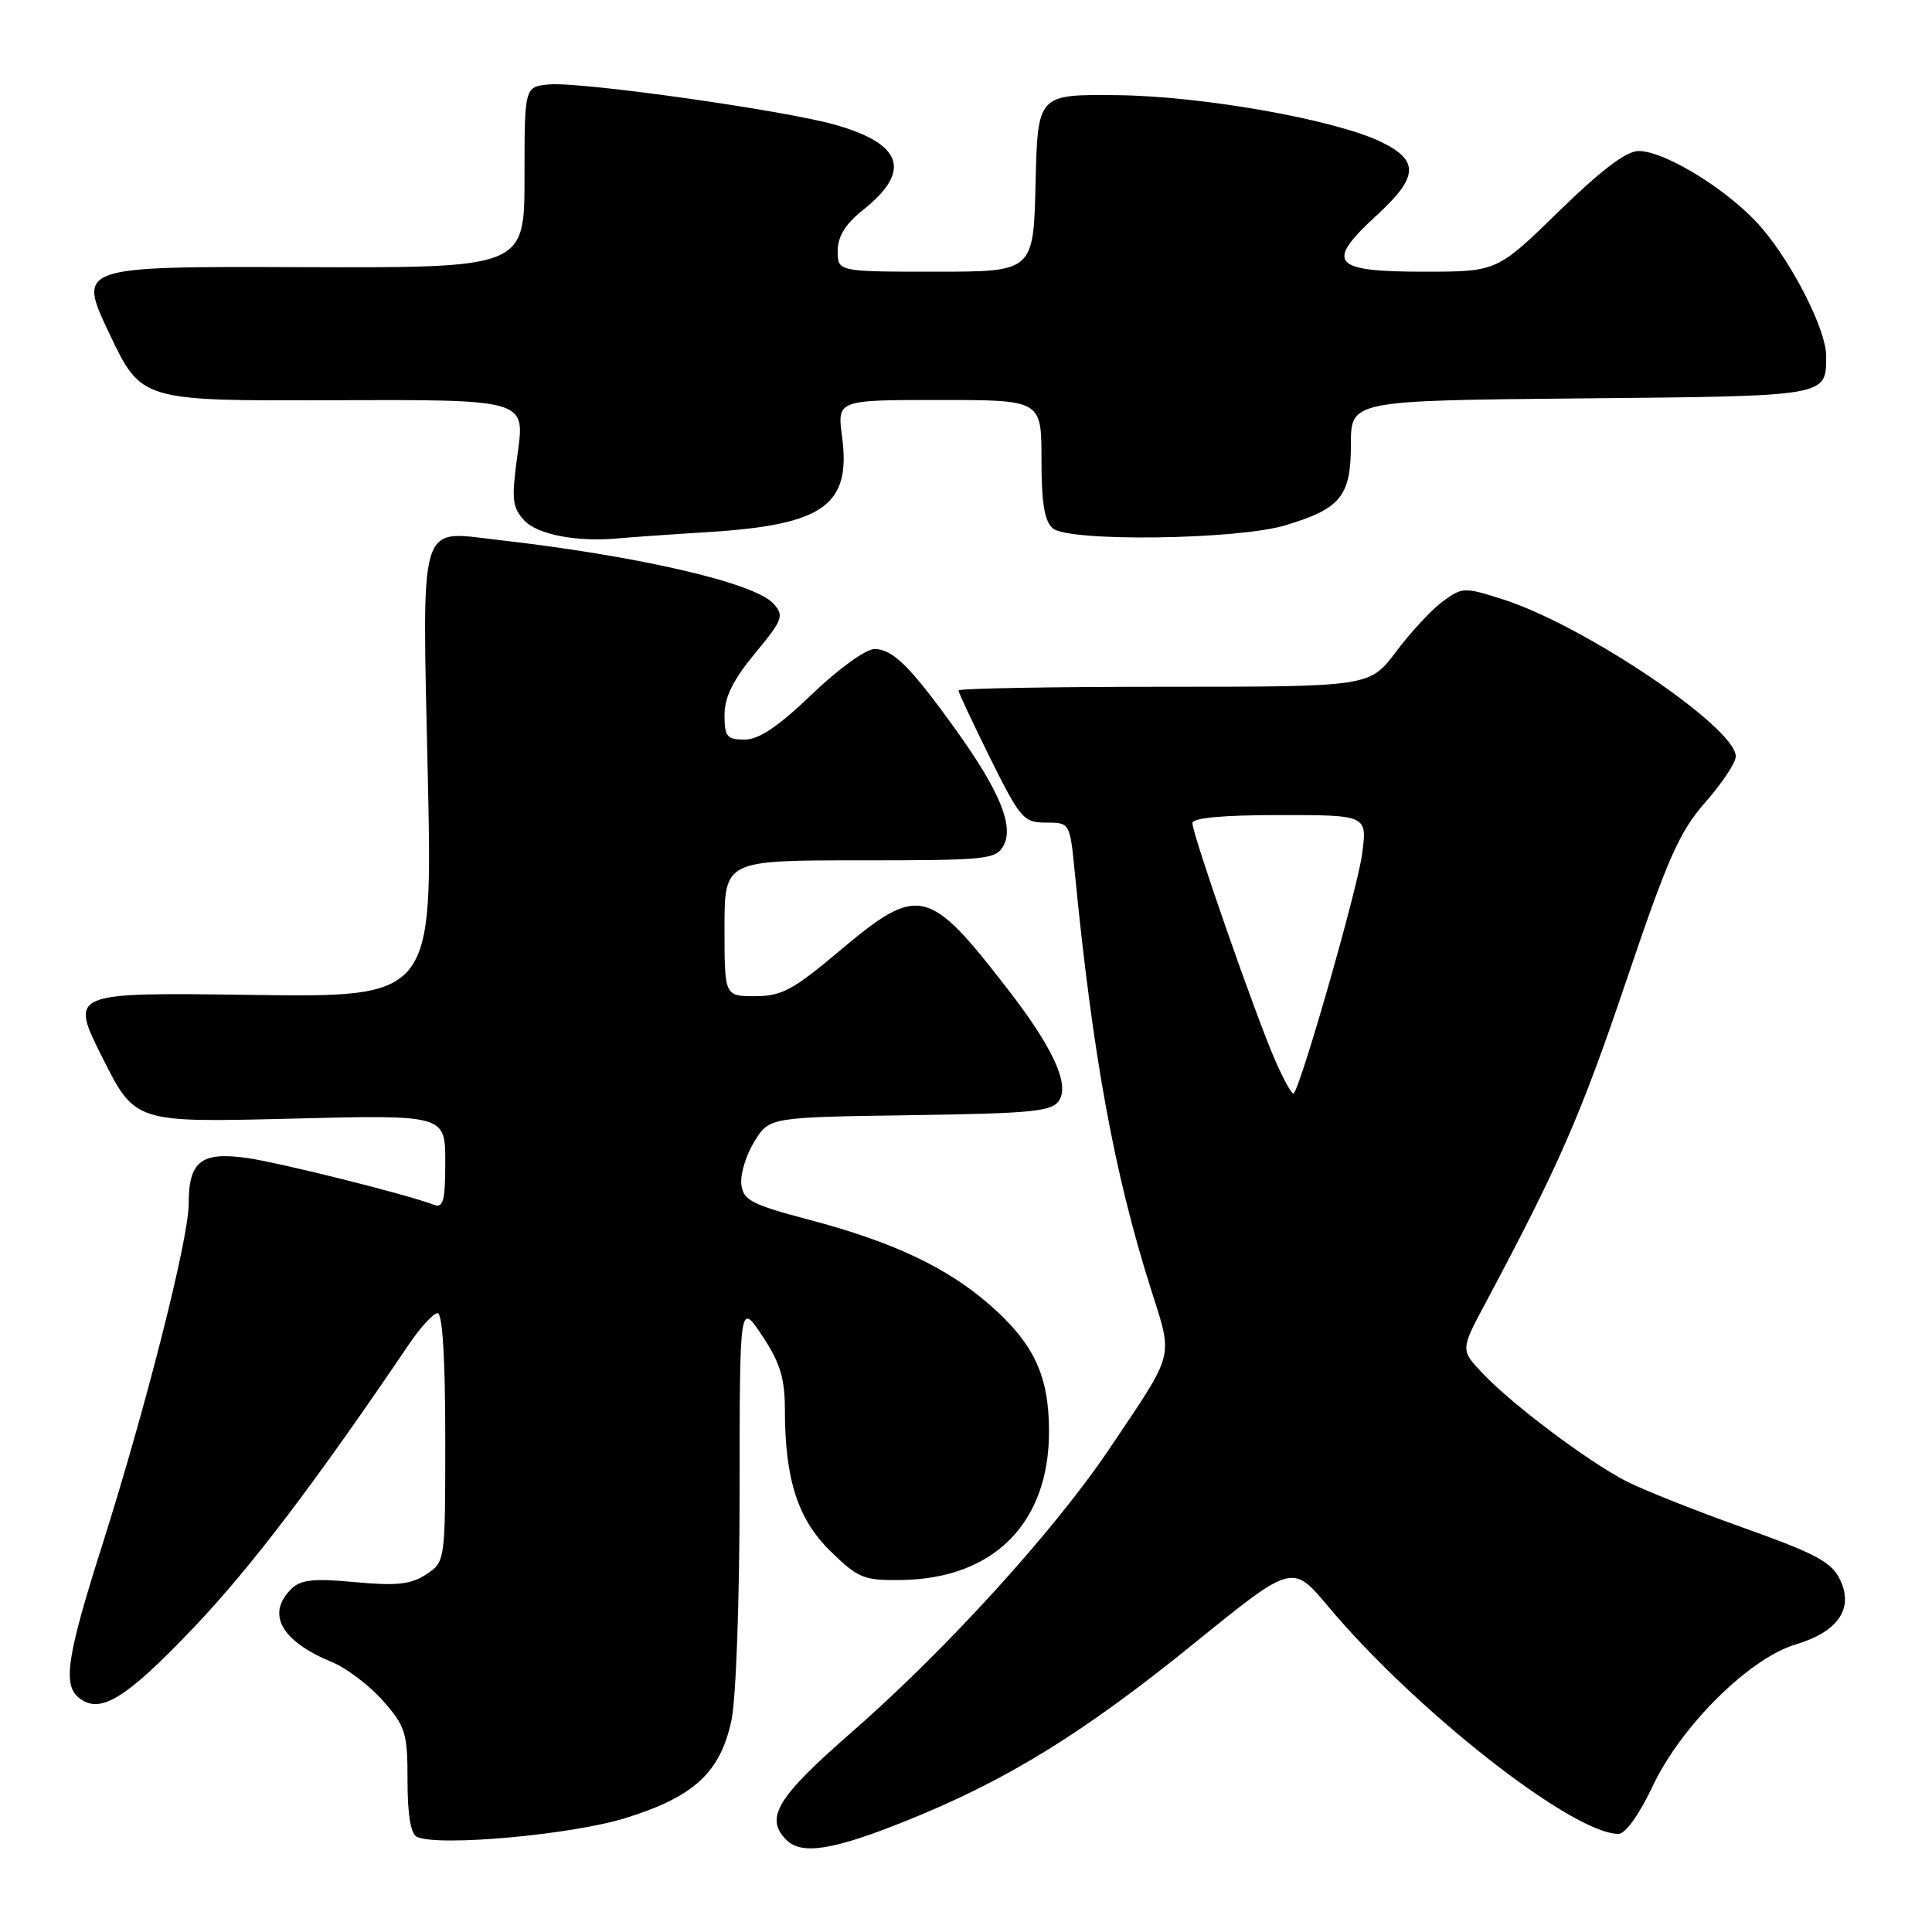 <?xml version="1.0" encoding="UTF-8" standalone="no"?>
<!DOCTYPE svg PUBLIC "-//W3C//DTD SVG 1.1//EN" "http://www.w3.org/Graphics/SVG/1.1/DTD/svg11.dtd" >
<svg xmlns="http://www.w3.org/2000/svg" xmlns:xlink="http://www.w3.org/1999/xlink" version="1.1" viewBox="0 0 256 256">
 <g >
 <path fill="currentColor"
d=" M 120.17 241.23 C 133.45 235.89 143.59 229.63 158.37 217.64 C 171.25 207.20 171.25 207.20 175.98 212.85 C 187.59 226.70 208.39 243.00 214.46 243.00 C 215.37 243.00 217.23 240.41 219.00 236.65 C 222.77 228.68 231.79 219.74 237.93 217.90 C 243.56 216.22 245.66 213.15 243.82 209.32 C 242.70 206.98 240.63 205.87 230.99 202.43 C 224.67 200.18 217.69 197.40 215.47 196.26 C 210.43 193.66 200.46 186.18 196.51 182.03 C 193.51 178.88 193.51 178.88 196.82 172.69 C 206.57 154.41 209.46 147.79 215.42 130.17 C 220.99 113.69 222.52 110.22 225.97 106.30 C 228.19 103.78 230.00 101.05 230.00 100.23 C 230.00 96.40 209.98 82.89 199.18 79.43 C 194.02 77.78 193.76 77.79 191.18 79.69 C 189.70 80.77 186.93 83.76 185.00 86.33 C 181.50 91.00 181.50 91.00 154.25 91.00 C 139.26 91.00 127.00 91.22 127.00 91.49 C 127.00 91.75 128.90 95.80 131.22 100.49 C 135.19 108.48 135.64 109.00 138.61 109.00 C 141.77 109.00 141.77 109.00 142.43 115.75 C 144.80 139.95 147.63 155.42 152.48 170.74 C 155.46 180.18 155.80 178.87 146.98 192.00 C 139.68 202.86 125.30 218.67 112.79 229.58 C 102.93 238.18 101.30 240.90 104.20 243.80 C 106.23 245.83 110.42 245.16 120.17 241.23 Z  M 82.86 240.91 C 91.97 238.08 95.43 234.89 96.92 227.96 C 97.53 225.09 98.00 212.02 98.00 197.70 C 98.01 172.50 98.01 172.50 101.00 177.00 C 103.36 180.55 103.99 182.60 104.00 186.70 C 104.00 196.02 105.70 201.30 110.06 205.56 C 113.72 209.13 114.46 209.43 119.45 209.36 C 131.68 209.18 139.00 201.82 139.00 189.69 C 139.00 182.32 137.03 178.08 131.25 172.99 C 125.55 167.97 118.39 164.58 107.27 161.64 C 99.51 159.58 98.47 159.04 98.23 156.91 C 98.08 155.58 98.86 153.05 99.95 151.27 C 101.94 148.04 101.94 148.04 120.61 147.77 C 136.90 147.53 139.42 147.28 140.35 145.80 C 141.73 143.62 139.49 138.77 133.56 131.11 C 123.03 117.47 121.73 117.17 111.24 126.00 C 105.09 131.18 103.56 132.00 100.06 132.00 C 96.00 132.00 96.00 132.00 96.00 123.00 C 96.00 114.00 96.00 114.00 113.96 114.00 C 130.84 114.00 131.99 113.88 132.99 112.02 C 134.37 109.43 132.43 104.74 126.60 96.63 C 120.62 88.31 118.29 86.00 115.87 86.00 C 114.73 86.00 111.06 88.65 107.58 92.00 C 103.13 96.27 100.56 98.00 98.67 98.00 C 96.32 98.00 96.00 97.61 96.00 94.73 C 96.00 92.39 97.14 90.08 100.03 86.59 C 103.74 82.10 103.93 81.58 102.48 79.98 C 99.98 77.21 84.44 73.63 65.81 71.52 C 55.38 70.33 55.93 68.46 56.68 102.61 C 57.33 132.16 57.33 132.16 33.28 131.83 C 9.23 131.50 9.23 131.50 13.56 140.12 C 17.89 148.74 17.89 148.74 38.44 148.23 C 59.00 147.71 59.00 147.71 59.00 153.96 C 59.00 159.11 58.73 160.11 57.50 159.64 C 53.93 158.27 37.09 154.06 32.74 153.44 C 26.63 152.58 25.00 153.87 25.00 159.55 C 25.00 164.18 19.27 186.74 13.41 205.17 C 8.90 219.38 8.32 223.19 10.40 224.92 C 13.20 227.24 16.56 225.22 25.62 215.71 C 33.19 207.77 41.72 196.55 54.24 178.05 C 55.75 175.82 57.44 174.00 57.99 174.00 C 58.63 174.00 59.00 180.06 59.00 190.48 C 59.00 206.95 59.00 206.95 56.46 208.62 C 54.43 209.95 52.55 210.15 47.03 209.64 C 41.49 209.12 39.84 209.31 38.57 210.57 C 35.25 213.89 37.27 217.47 44.02 220.25 C 45.95 221.05 48.99 223.36 50.77 225.39 C 53.74 228.77 54.00 229.62 54.00 235.95 C 54.00 240.49 54.43 243.03 55.25 243.40 C 58.13 244.71 75.73 243.12 82.86 240.91 Z  M 93.89 70.50 C 109.16 69.54 112.78 66.95 111.58 57.86 C 110.93 53.00 110.93 53.00 124.47 53.00 C 138.00 53.00 138.00 53.00 138.00 60.88 C 138.00 66.70 138.40 69.08 139.52 70.02 C 141.69 71.82 164.02 71.52 170.34 69.60 C 177.67 67.39 179.00 65.74 179.00 58.89 C 179.00 53.08 179.00 53.08 209.54 52.79 C 242.44 52.48 241.95 52.56 241.98 47.19 C 242.01 43.81 237.60 35.06 233.41 30.17 C 229.31 25.38 220.72 20.02 217.13 20.01 C 215.51 20.00 212.17 22.53 206.56 28.00 C 198.36 36.00 198.36 36.00 188.65 36.00 C 176.48 36.00 175.53 34.85 182.45 28.50 C 187.96 23.44 188.08 21.27 183.00 18.80 C 176.88 15.84 159.26 12.72 148.00 12.61 C 137.50 12.50 137.50 12.50 137.22 24.25 C 136.94 36.00 136.94 36.00 123.97 36.00 C 111.00 36.00 111.00 36.00 111.00 33.25 C 111.00 31.33 112.01 29.69 114.37 27.81 C 120.81 22.68 119.64 19.09 110.69 16.54 C 103.88 14.60 76.85 10.79 72.72 11.19 C 69.50 11.50 69.50 11.50 69.50 23.50 C 69.50 35.50 69.50 35.50 39.88 35.40 C 10.26 35.30 10.26 35.30 14.50 44.22 C 18.73 53.13 18.73 53.13 44.15 53.03 C 69.57 52.94 69.57 52.94 68.61 59.94 C 67.75 66.11 67.85 67.18 69.43 68.92 C 71.17 70.84 76.47 71.86 82.00 71.33 C 83.38 71.20 88.73 70.82 93.89 70.50 Z  M 168.92 140.39 C 166.32 134.43 158.00 110.56 158.00 109.07 C 158.00 108.37 162.03 108.00 169.59 108.00 C 181.19 108.00 181.19 108.00 180.47 113.25 C 179.85 117.85 172.41 143.85 171.42 144.89 C 171.22 145.11 170.09 143.08 168.92 140.39 Z "/>
</g>
</svg>
